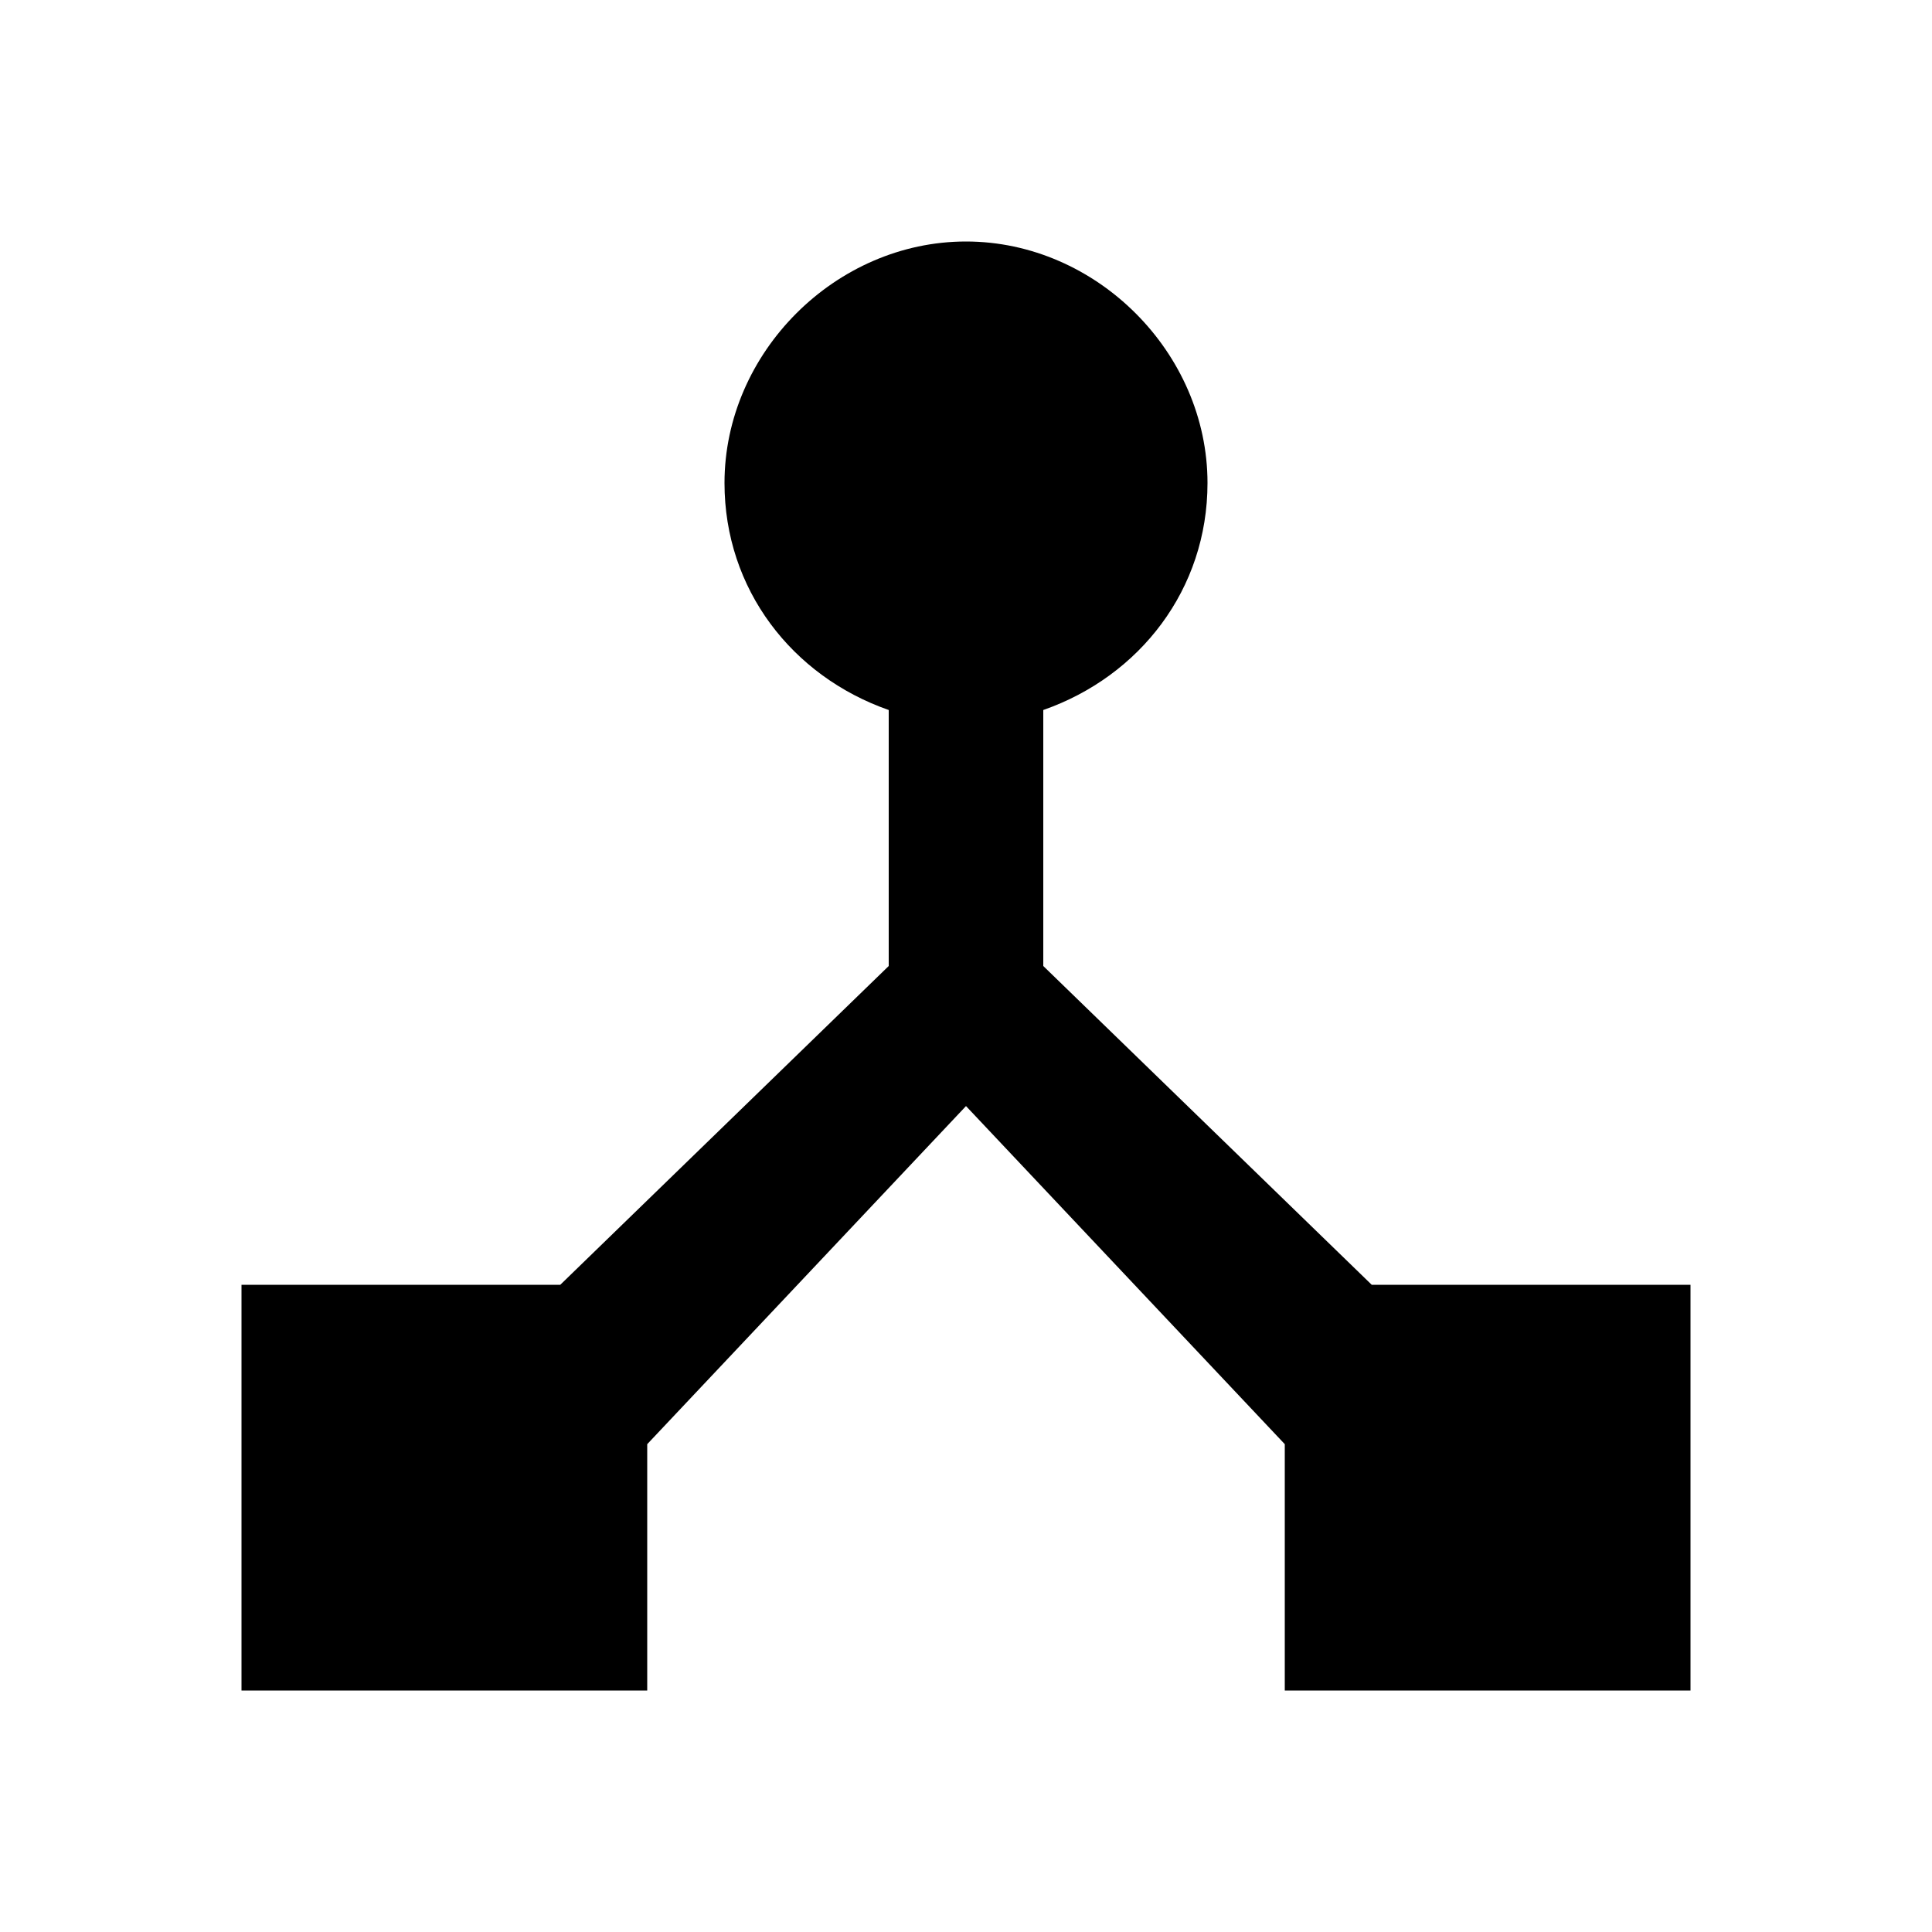 <?xml version="1.0"?><svg xmlns="http://www.w3.org/2000/svg" width="40" height="40" viewBox="0 0 40 40"><path  d="m28.4 26.6h6.6v8.4h-8.4v-5.1l-6.6-7-6.6 7v5.1h-8.4v-8.4h6.6l6.8-6.6v-5.3c-2-0.7-3.4-2.5-3.4-4.7 0-2.7 2.3-5 5-5s5 2.3 5 5c0 2.2-1.4 4-3.4 4.7v5.3z"></path></svg>